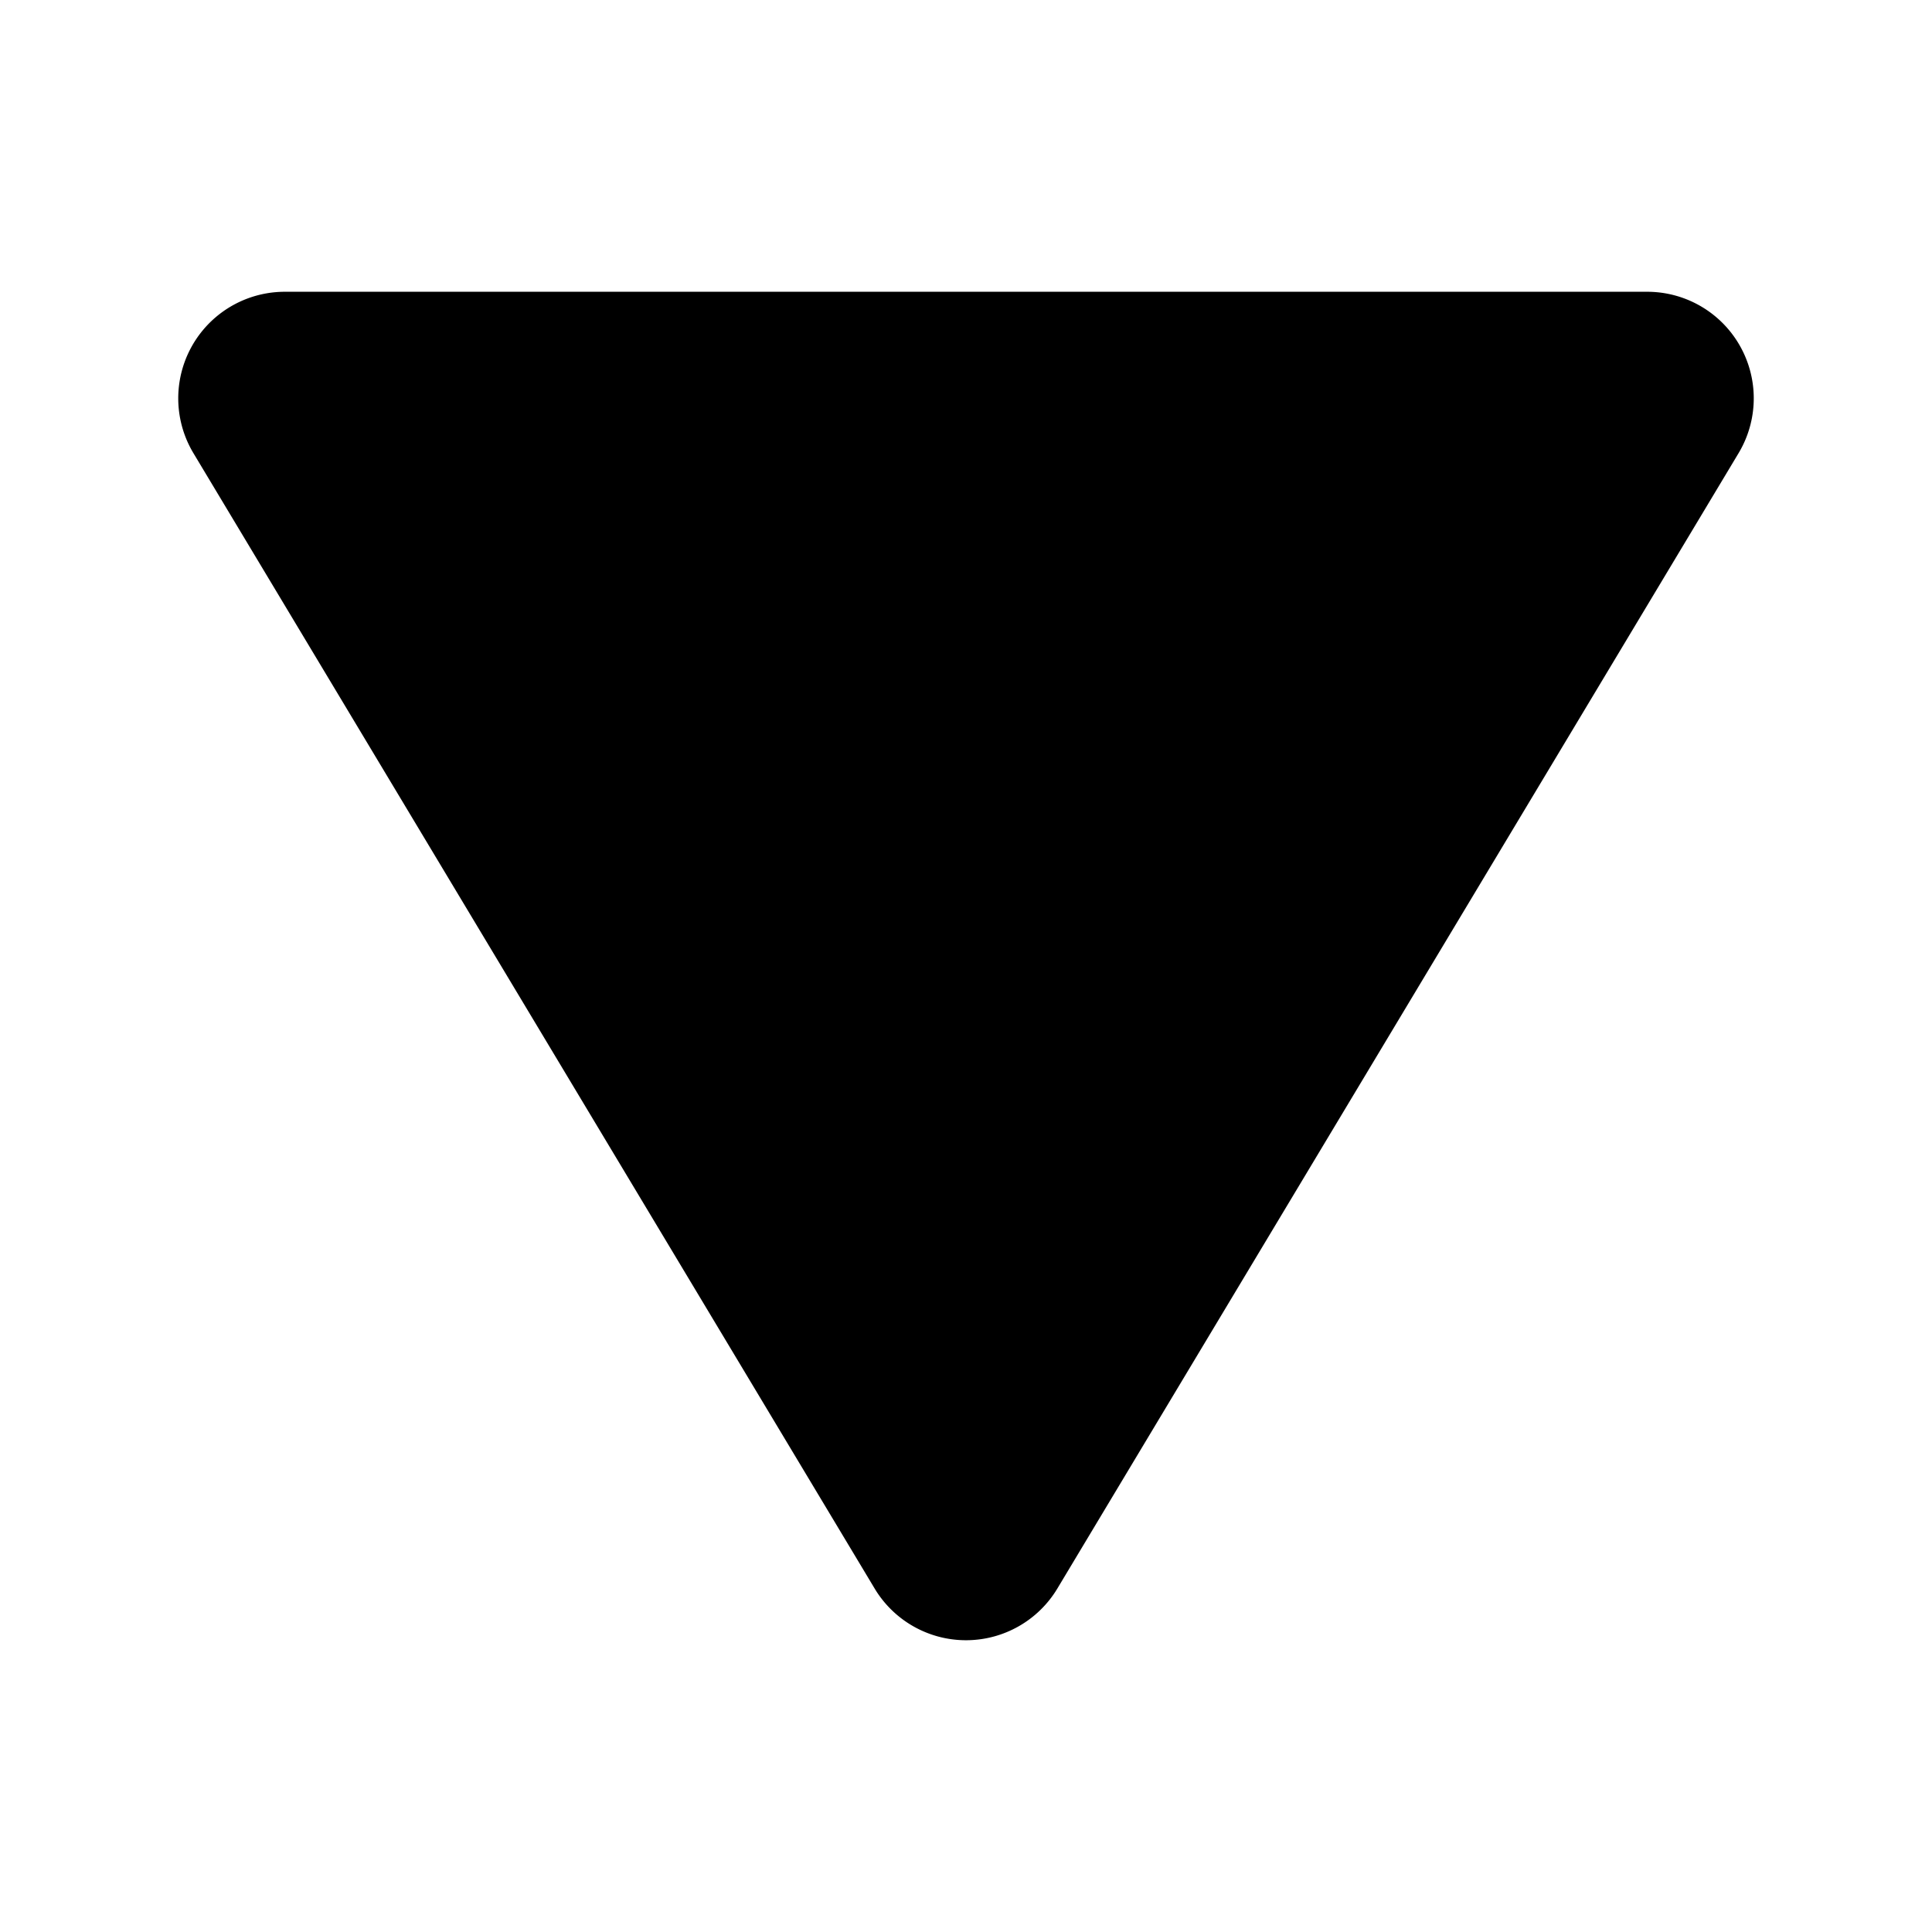 <svg id="Layer_1" data-name="Layer 1" xmlns="http://www.w3.org/2000/svg" viewBox="0 0 500 500"><defs><style>.cls-1{fill:currentColor;}</style></defs><path class="cls-1" d="M273.65,411.1,449.94,117.28a27.58,27.58,0,0,0-23.65-41.77H73.71a27.58,27.58,0,0,0-23.65,41.77L226.35,411.1A27.58,27.58,0,0,0,273.65,411.1Z"/></svg>